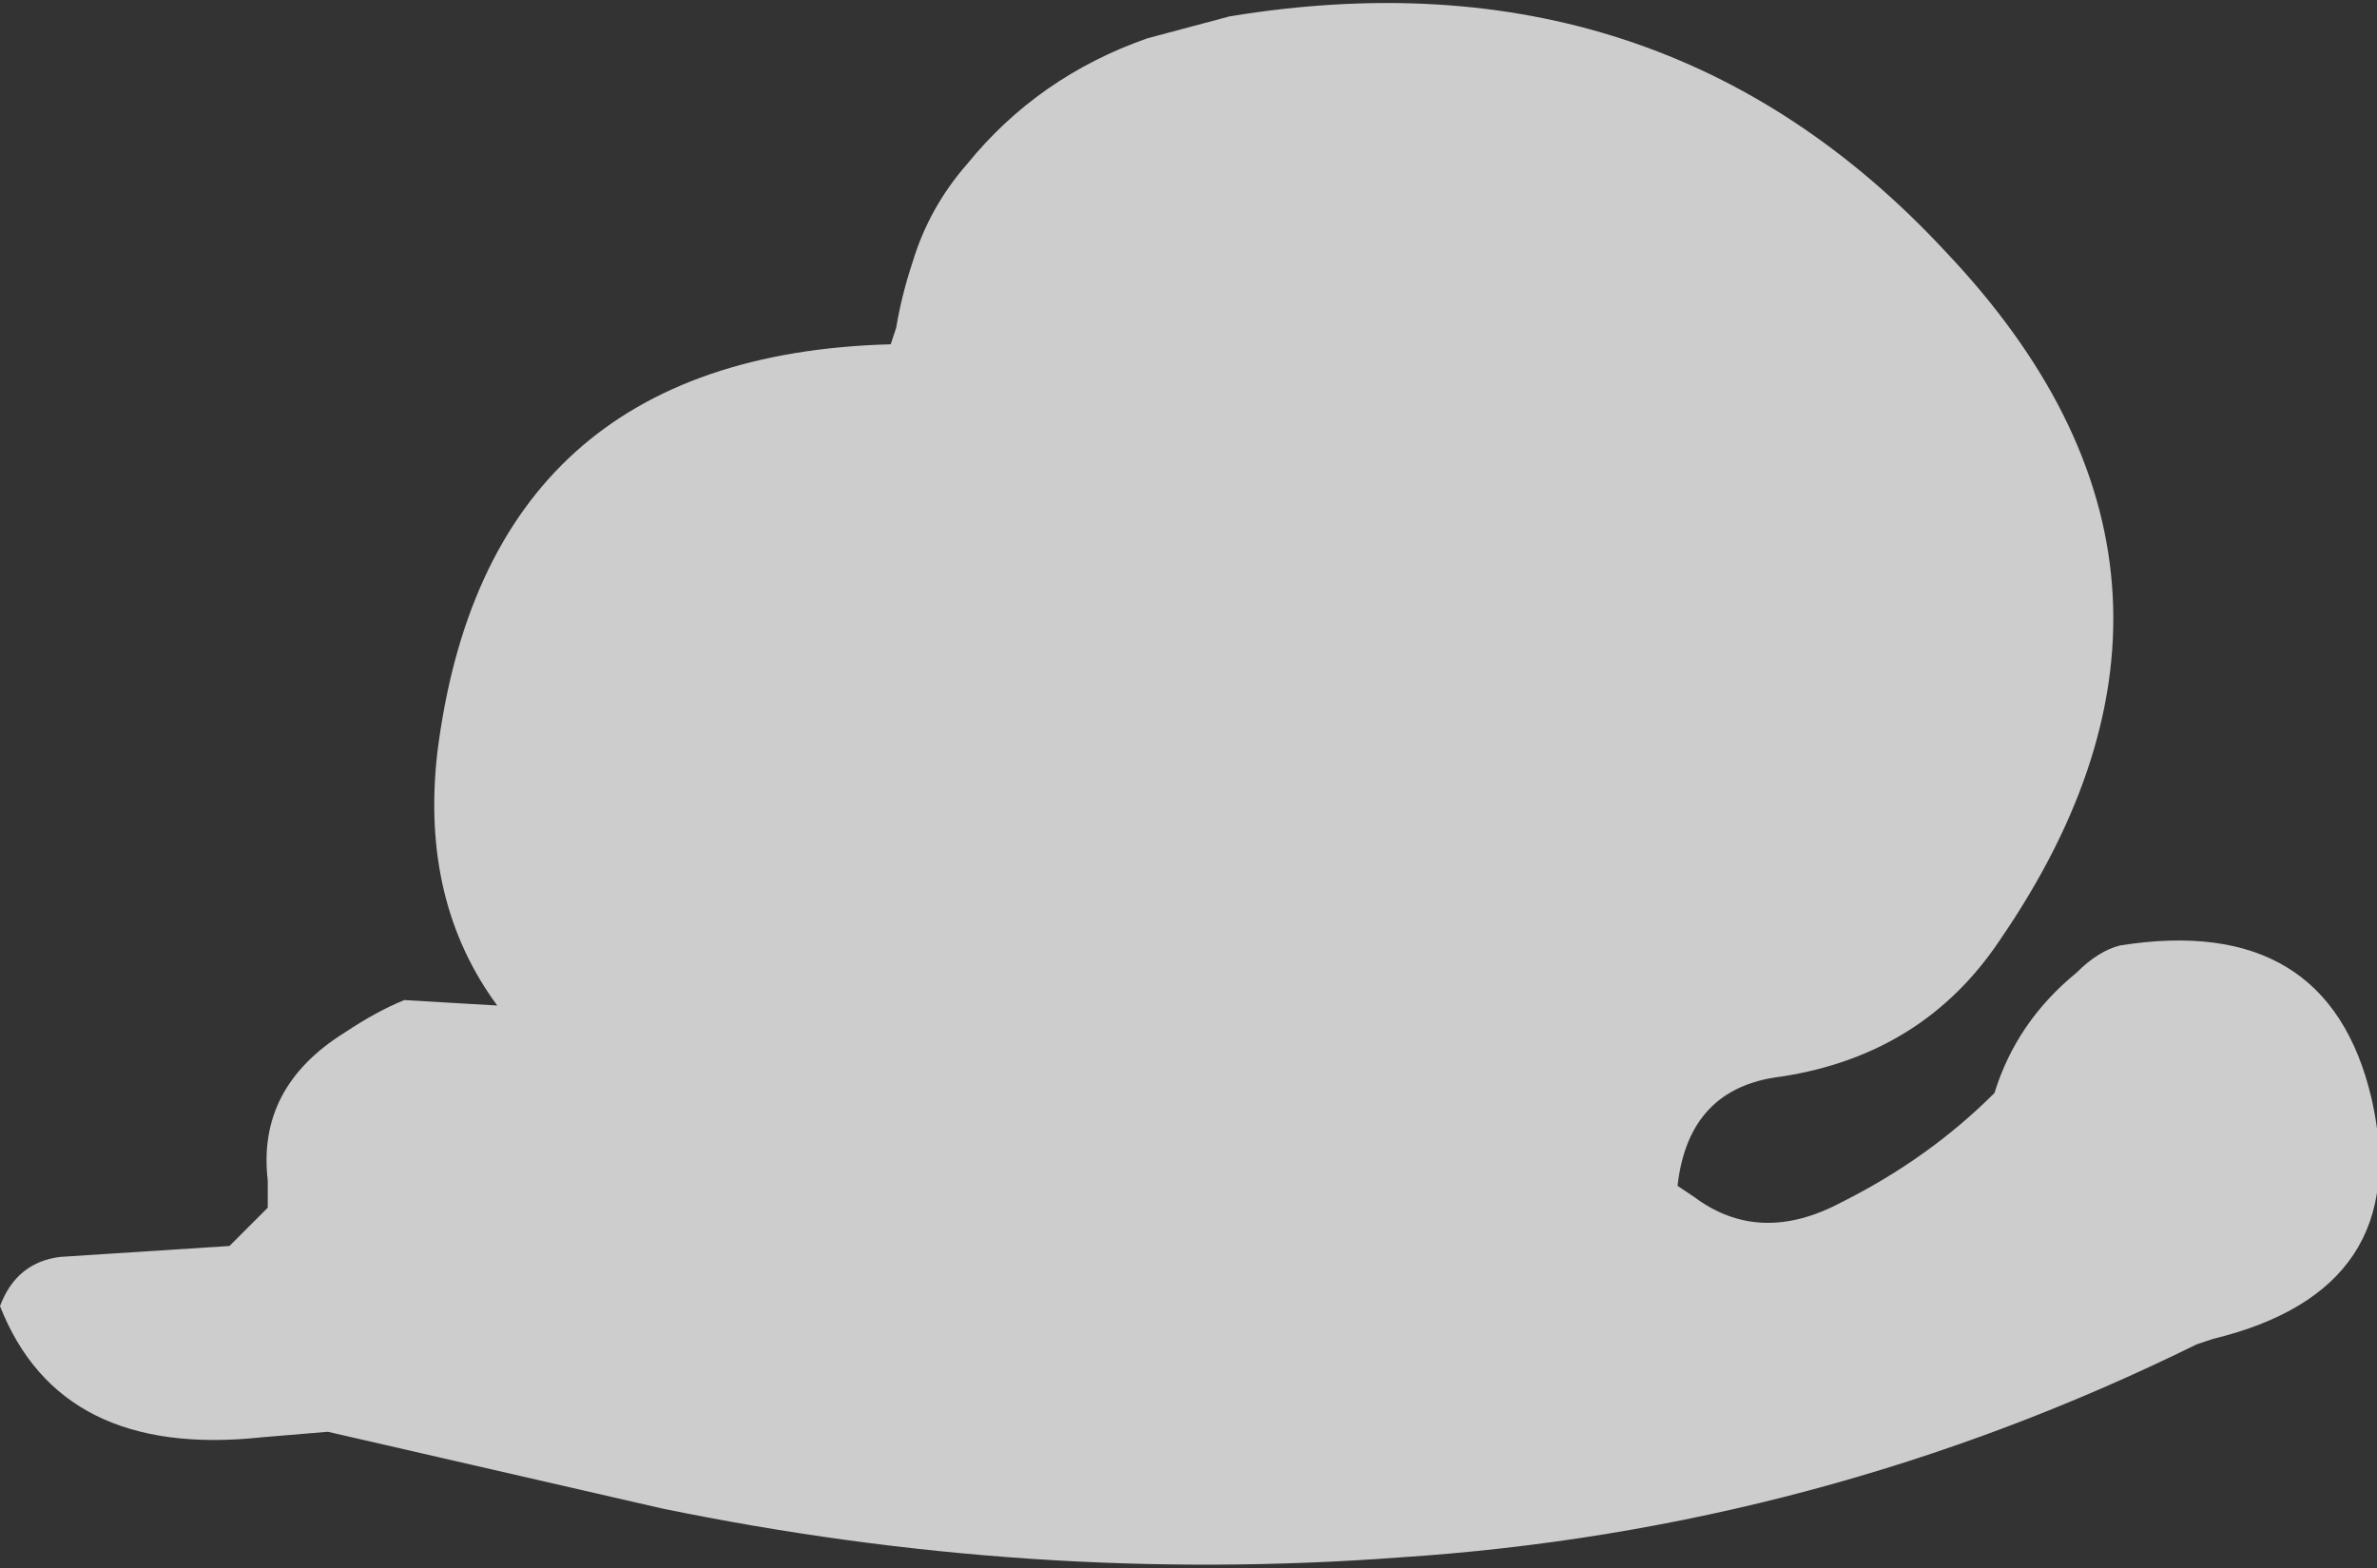<?xml version="1.0" encoding="UTF-8" standalone="no"?>
<svg xmlns:ffdec="https://www.free-decompiler.com/flash" xmlns:xlink="http://www.w3.org/1999/xlink" ffdec:objectType="shape" height="14.35px" width="21.75px" xmlns="http://www.w3.org/2000/svg">
  <rect width="100%" height="100%" fill="#333333" stroke="none"/>
  <g transform="matrix(1.0, 0.0, 0.0, 1.0, 11.55, 11.2)">
    <path d="M3.8 -0.35 L3.95 -0.25 Q4.55 0.2 5.3 -0.2 6.1 -0.6 6.7 -1.2 6.9 -1.85 7.45 -2.3 7.65 -2.5 7.85 -2.55 9.75 -2.85 10.15 -1.15 10.55 0.6 8.7 1.05 L8.55 1.1 Q5.1 2.8 1.25 3.05 -2.1 3.3 -5.5 2.6 L-8.55 1.9 -9.15 1.95 Q-11.0 2.15 -11.55 0.75 -11.4 0.35 -11.0 0.3 L-9.45 0.2 -9.1 -0.15 -9.1 -0.4 Q-9.2 -1.25 -8.4 -1.75 -8.1 -1.95 -7.85 -2.05 L-7.0 -2.0 Q-7.7 -2.95 -7.55 -4.3 -7.1 -7.95 -3.4 -8.05 L-3.35 -8.2 Q-3.3 -8.5 -3.2 -8.8 -3.05 -9.3 -2.7 -9.7 -2.05 -10.5 -1.05 -10.85 L-0.3 -11.05 Q3.65 -11.7 6.25 -8.9 9.05 -5.95 6.75 -2.6 6.05 -1.55 4.75 -1.35 3.9 -1.25 3.8 -0.35" fill="#ffffff" fill-opacity="0.753" fill-rule="evenodd" stroke="none"/>
  </g>
</svg>
